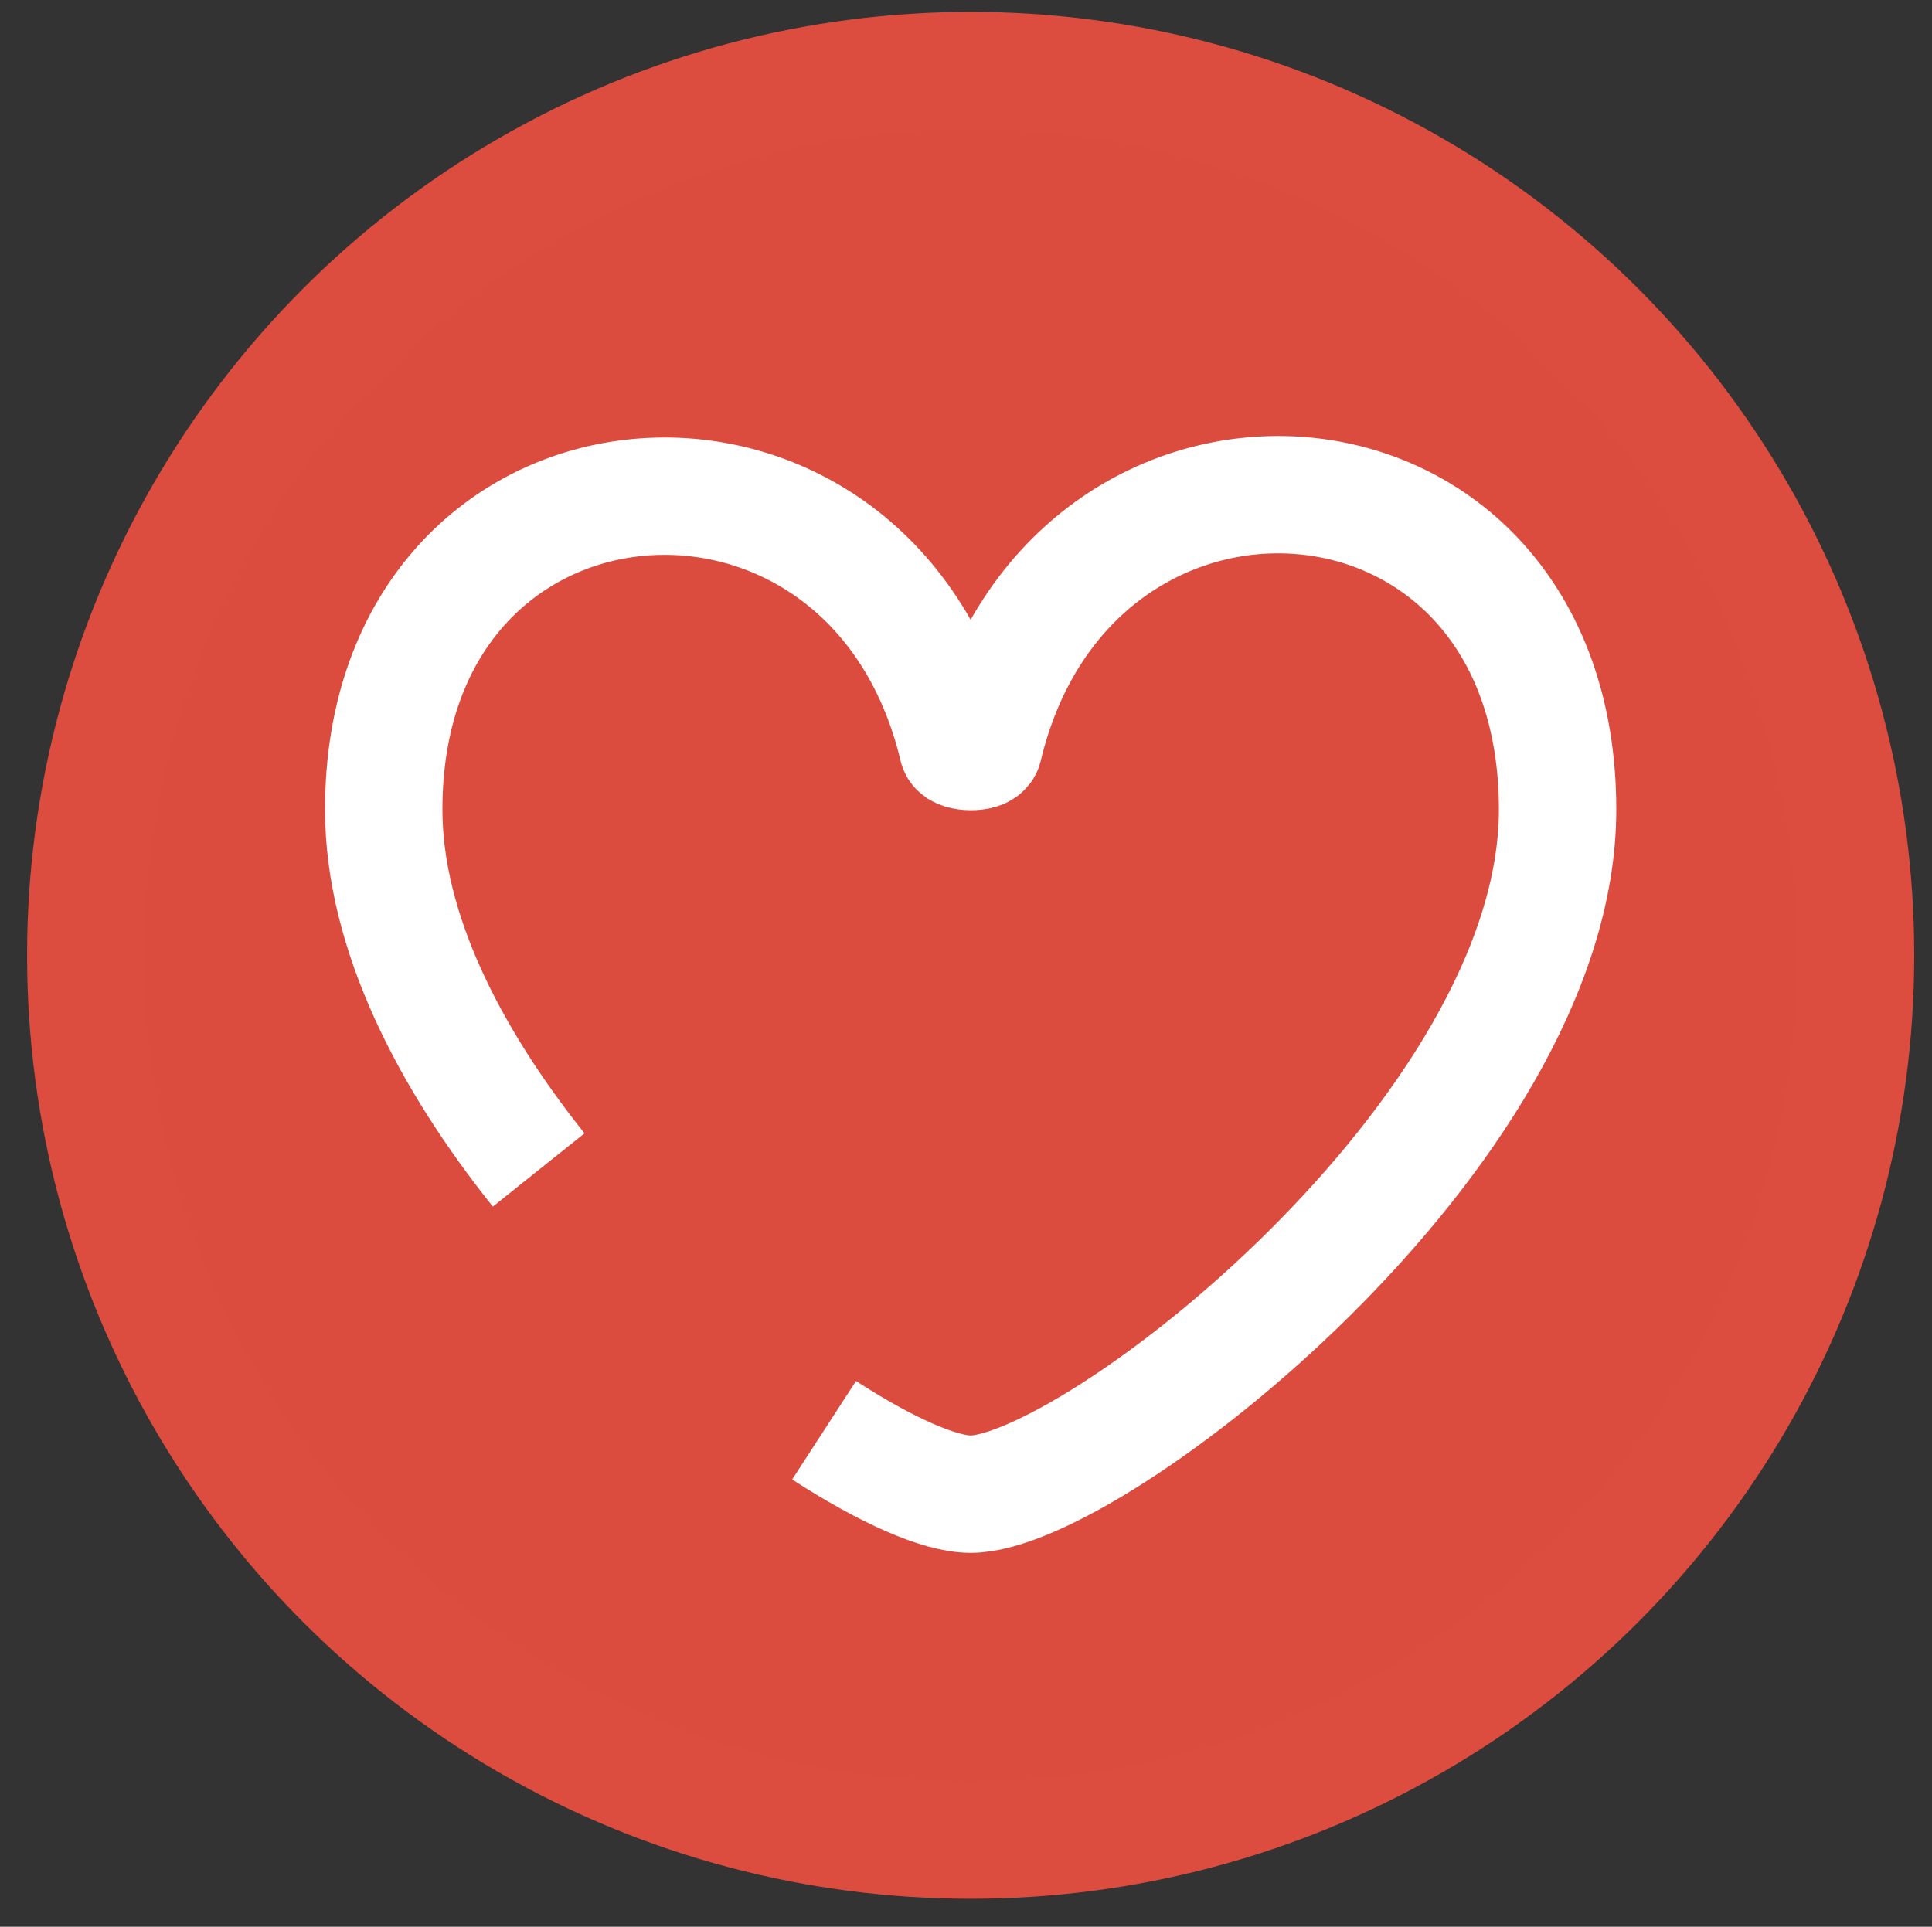 <?xml version="1.0" encoding="utf-8"?>
<!-- Generator: Adobe Illustrator 16.0.0, SVG Export Plug-In . SVG Version: 6.00 Build 0)  -->
<!DOCTYPE svg PUBLIC "-//W3C//DTD SVG 1.1//EN" "http://www.w3.org/Graphics/SVG/1.1/DTD/svg11.dtd">
<svg version="1.1" id="Layer_1" xmlns="http://www.w3.org/2000/svg" xmlns:xlink="http://www.w3.org/1999/xlink" x="0px" y="0px"
	 width="98.75px" height="98.5px" viewBox="1551 1181 98.75 98.5" enable-background="new 1551 1181 98.75 98.5"
	 xml:space="preserve">
<rect x="1551" y="1181" width="98.75" height="98.5" fill="#333333" stroke="none"/>
<circle fill="#DB4C3F" stroke="#DC4C3F" stroke-width="6" stroke-miterlimit="10" cx="1600.613" cy="1229.839" r="45.229"/>
<path fill="none" stroke="#FFFFFF" stroke-width="6" stroke-miterlimit="10" d="M1578.534,1240.811
	c-4.542-5.684-7.921-12.187-7.921-18.425c0-19.812,24.926-21.678,29.337-3.188c0.068,0.283,1.252,0.311,1.327,0
	c4.412-18.471,29.336-16.865,29.336,3.188c0,16.568-23.833,35-30,35c-1.575,0-4.303-1.203-7.491-3.269"/>
</svg>

